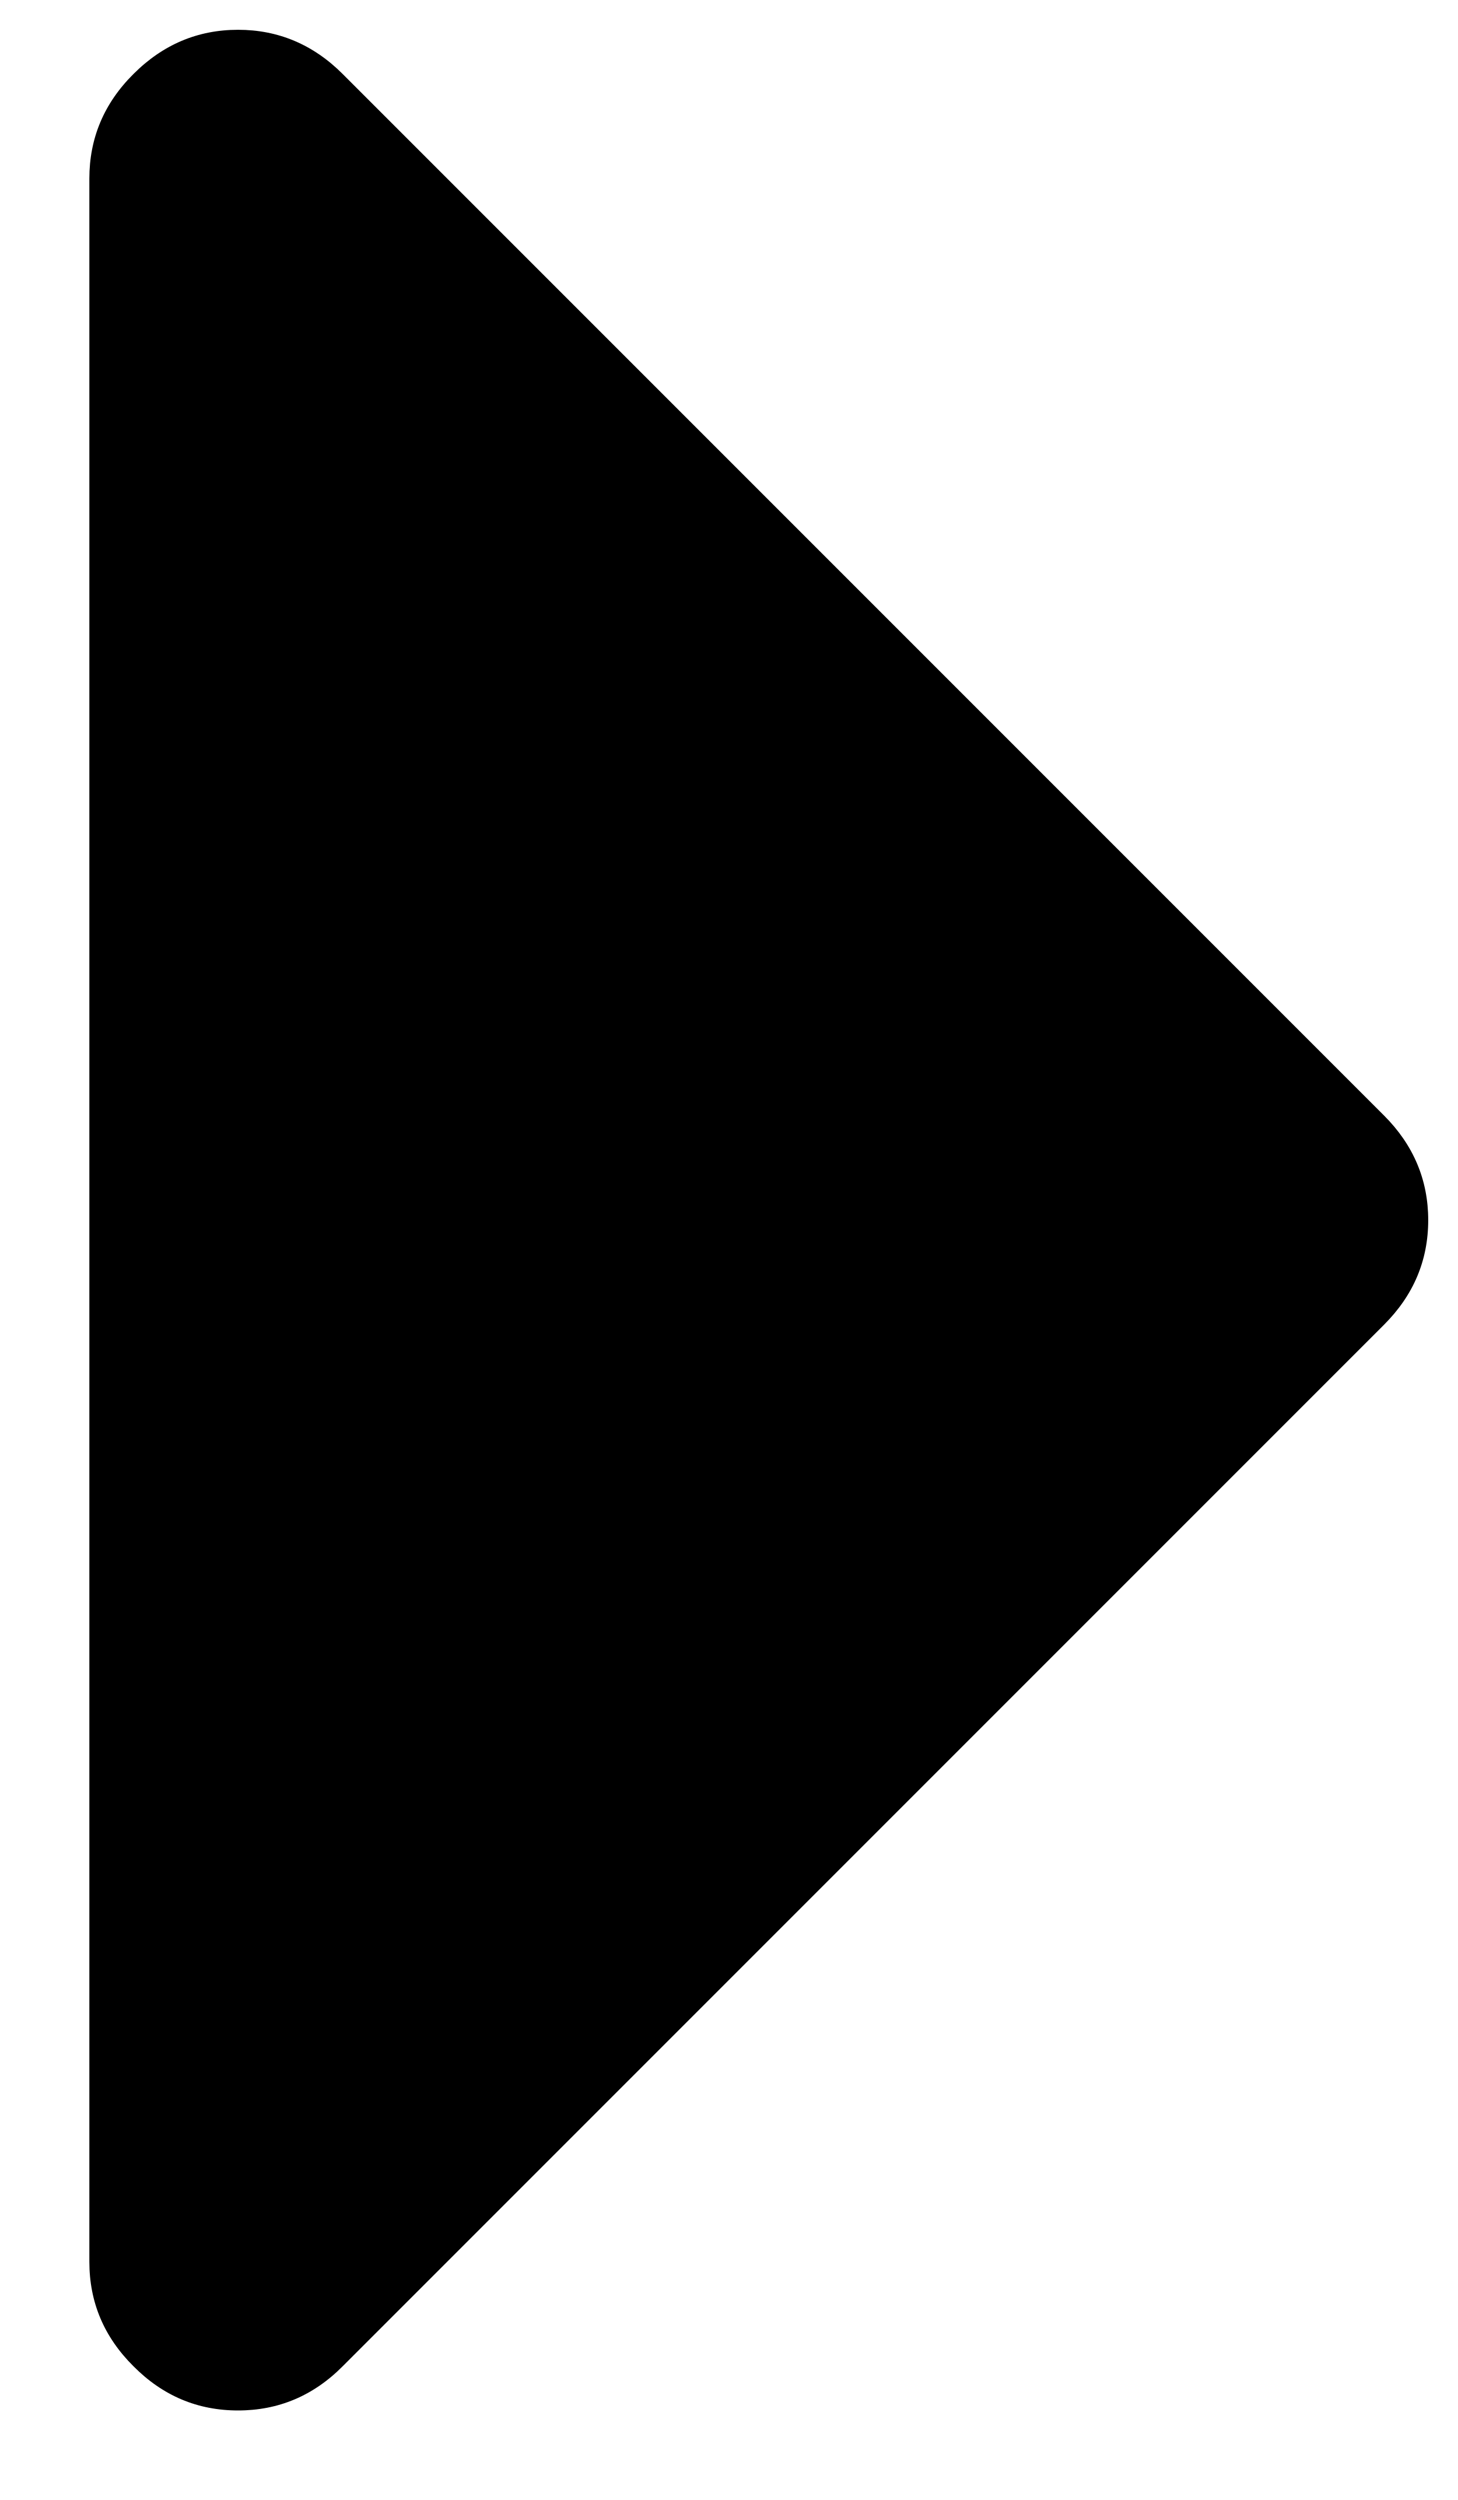 <?xml version="1.0" encoding="UTF-8"?>
<svg width="7px" height="12px" viewBox="0 0 7 12" version="1.1" xmlns="http://www.w3.org/2000/svg" xmlns:xlink="http://www.w3.org/1999/xlink">
    <!-- Generator: Sketch 41.2 (35397) - http://www.bohemiancoding.com/sketch -->
    <title>arrow-right</title>
    <desc>Created with Sketch.</desc>
    <defs></defs>
    <g id="Welcome" stroke="none" stroke-width="1" fill="none" fill-rule="evenodd">
        <path d="M6.857,5.857 C6.857,6.051 6.786,6.218 6.645,6.359 L1.645,11.359 C1.504,11.501 1.336,11.571 1.143,11.571 C0.949,11.571 0.782,11.501 0.641,11.359 C0.499,11.218 0.429,11.051 0.429,10.857 L0.429,0.857 C0.429,0.664 0.499,0.496 0.641,0.355 C0.782,0.214 0.949,0.143 1.143,0.143 C1.336,0.143 1.504,0.214 1.645,0.355 L6.645,5.355 C6.786,5.496 6.857,5.664 6.857,5.857 Z" id="arrow-right" fill="#000000"></path>
    </g>
</svg>